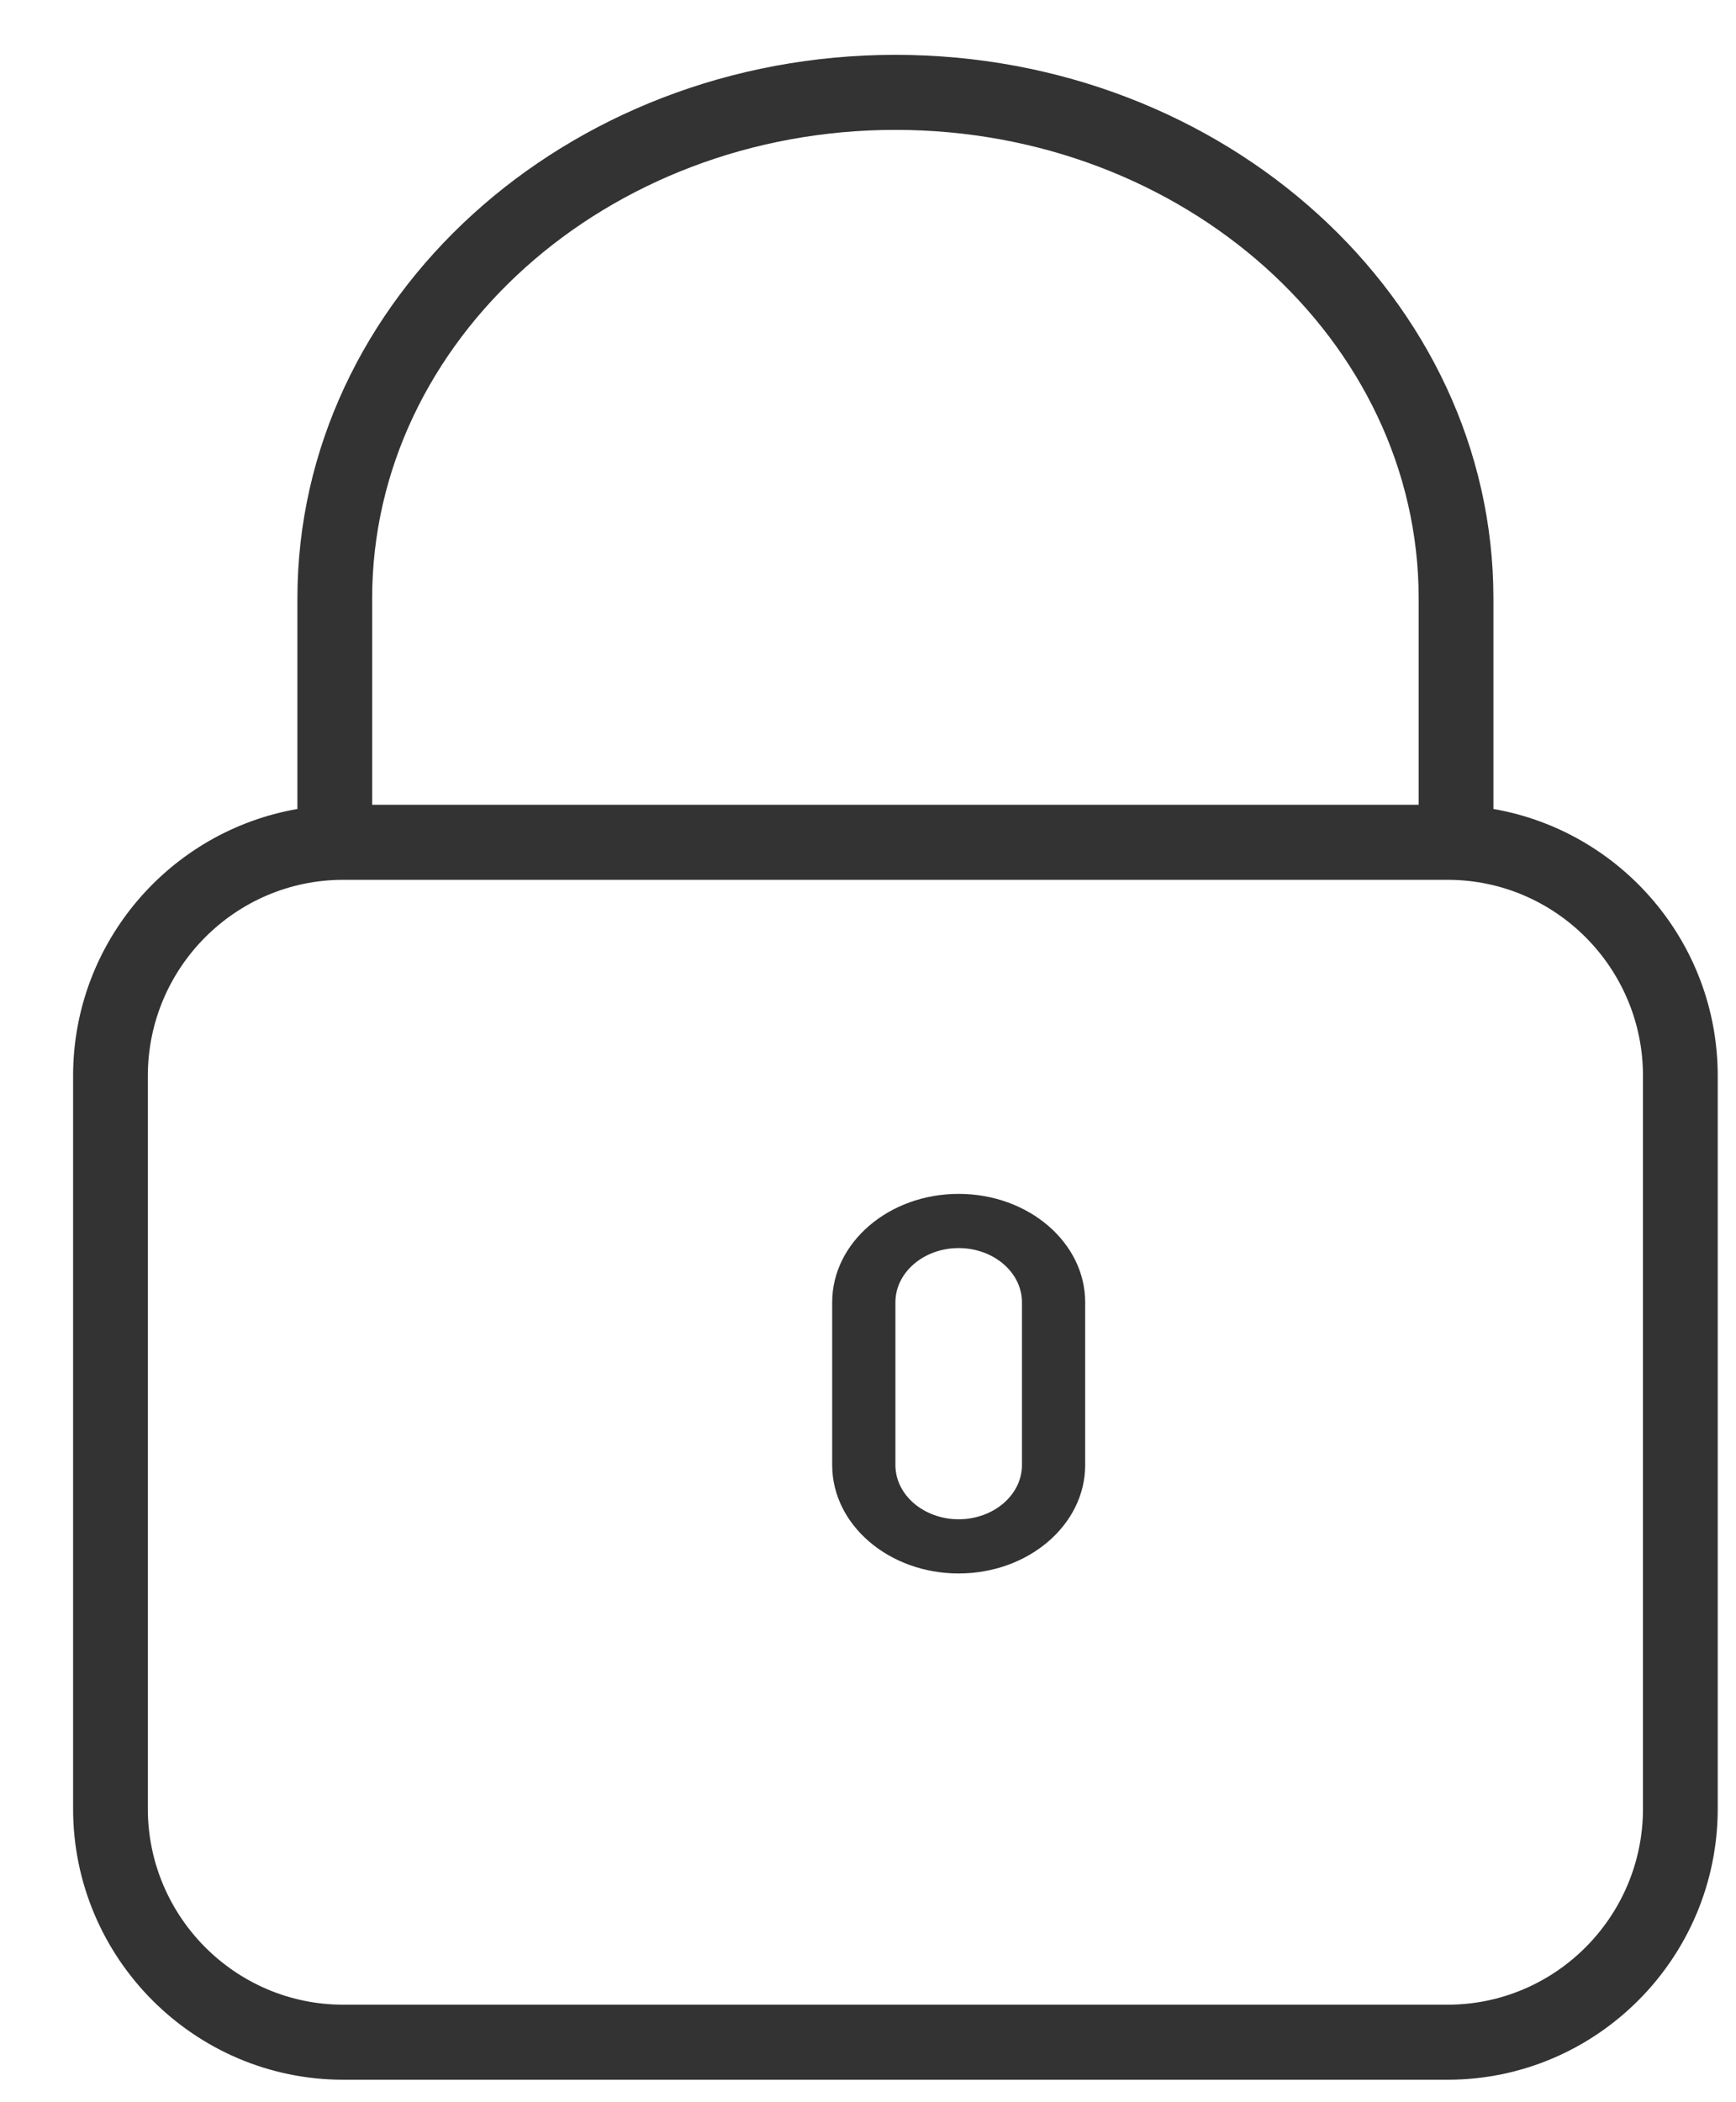 <?xml version="1.0" encoding="UTF-8"?>
<svg width="19px" height="23px" viewBox="0 0 19 23" version="1.1" xmlns="http://www.w3.org/2000/svg" xmlns:xlink="http://www.w3.org/1999/xlink">
    <!-- Generator: Sketch 55.2 (78181) - https://sketchapp.com -->
    <title>icProfilePrivacyActive</title>
    <desc>Created with Sketch.</desc>
    <g id="Desktop-Edit-profile" stroke="none" stroke-width="1" fill="none" fill-rule="evenodd">
        <path d="M17.982,19.788 L17.982,11.771 C17.982,10.588 17.022,9.626 15.843,9.626 L3.757,9.626 C2.578,9.626 1.618,10.588 1.618,11.771 L1.618,19.788 C1.618,20.971 2.578,21.933 3.757,21.933 L15.843,21.933 C17.022,21.933 17.982,20.971 17.982,19.788 Z M4.073,6.549 L4.073,8.805 L15.527,8.805 L15.527,6.549 C15.527,3.721 12.958,1.421 9.8,1.421 C6.642,1.421 4.073,3.721 4.073,6.549 Z M16.345,8.851 C17.737,9.092 18.8,10.308 18.8,11.771 L18.8,19.788 C18.8,21.423 17.473,22.754 15.843,22.754 L3.757,22.754 C2.127,22.754 0.8,21.423 0.8,19.789 L0.8,11.771 C0.8,10.308 1.863,9.092 3.255,8.851 L3.255,6.549 C3.255,3.269 6.191,0.6 9.8,0.6 C13.409,0.6 16.345,3.269 16.345,6.549 L16.345,8.851 Z M11.185,16.029 L11.185,14.248 C11.185,13.921 10.874,13.655 10.492,13.655 C10.111,13.655 9.8,13.921 9.8,14.248 L9.8,16.029 C9.8,16.356 10.111,16.622 10.492,16.622 C10.874,16.622 11.185,16.356 11.185,16.029 Z M10.492,13.062 C11.256,13.062 11.877,13.594 11.877,14.248 L11.877,16.029 C11.877,16.683 11.256,17.215 10.492,17.215 C9.729,17.215 9.108,16.683 9.108,16.029 L9.108,14.248 C9.108,13.594 9.729,13.062 10.492,13.062 Z" id="icProfilePrivacyActive" fill="#333333"></path>
    </g>
</svg>